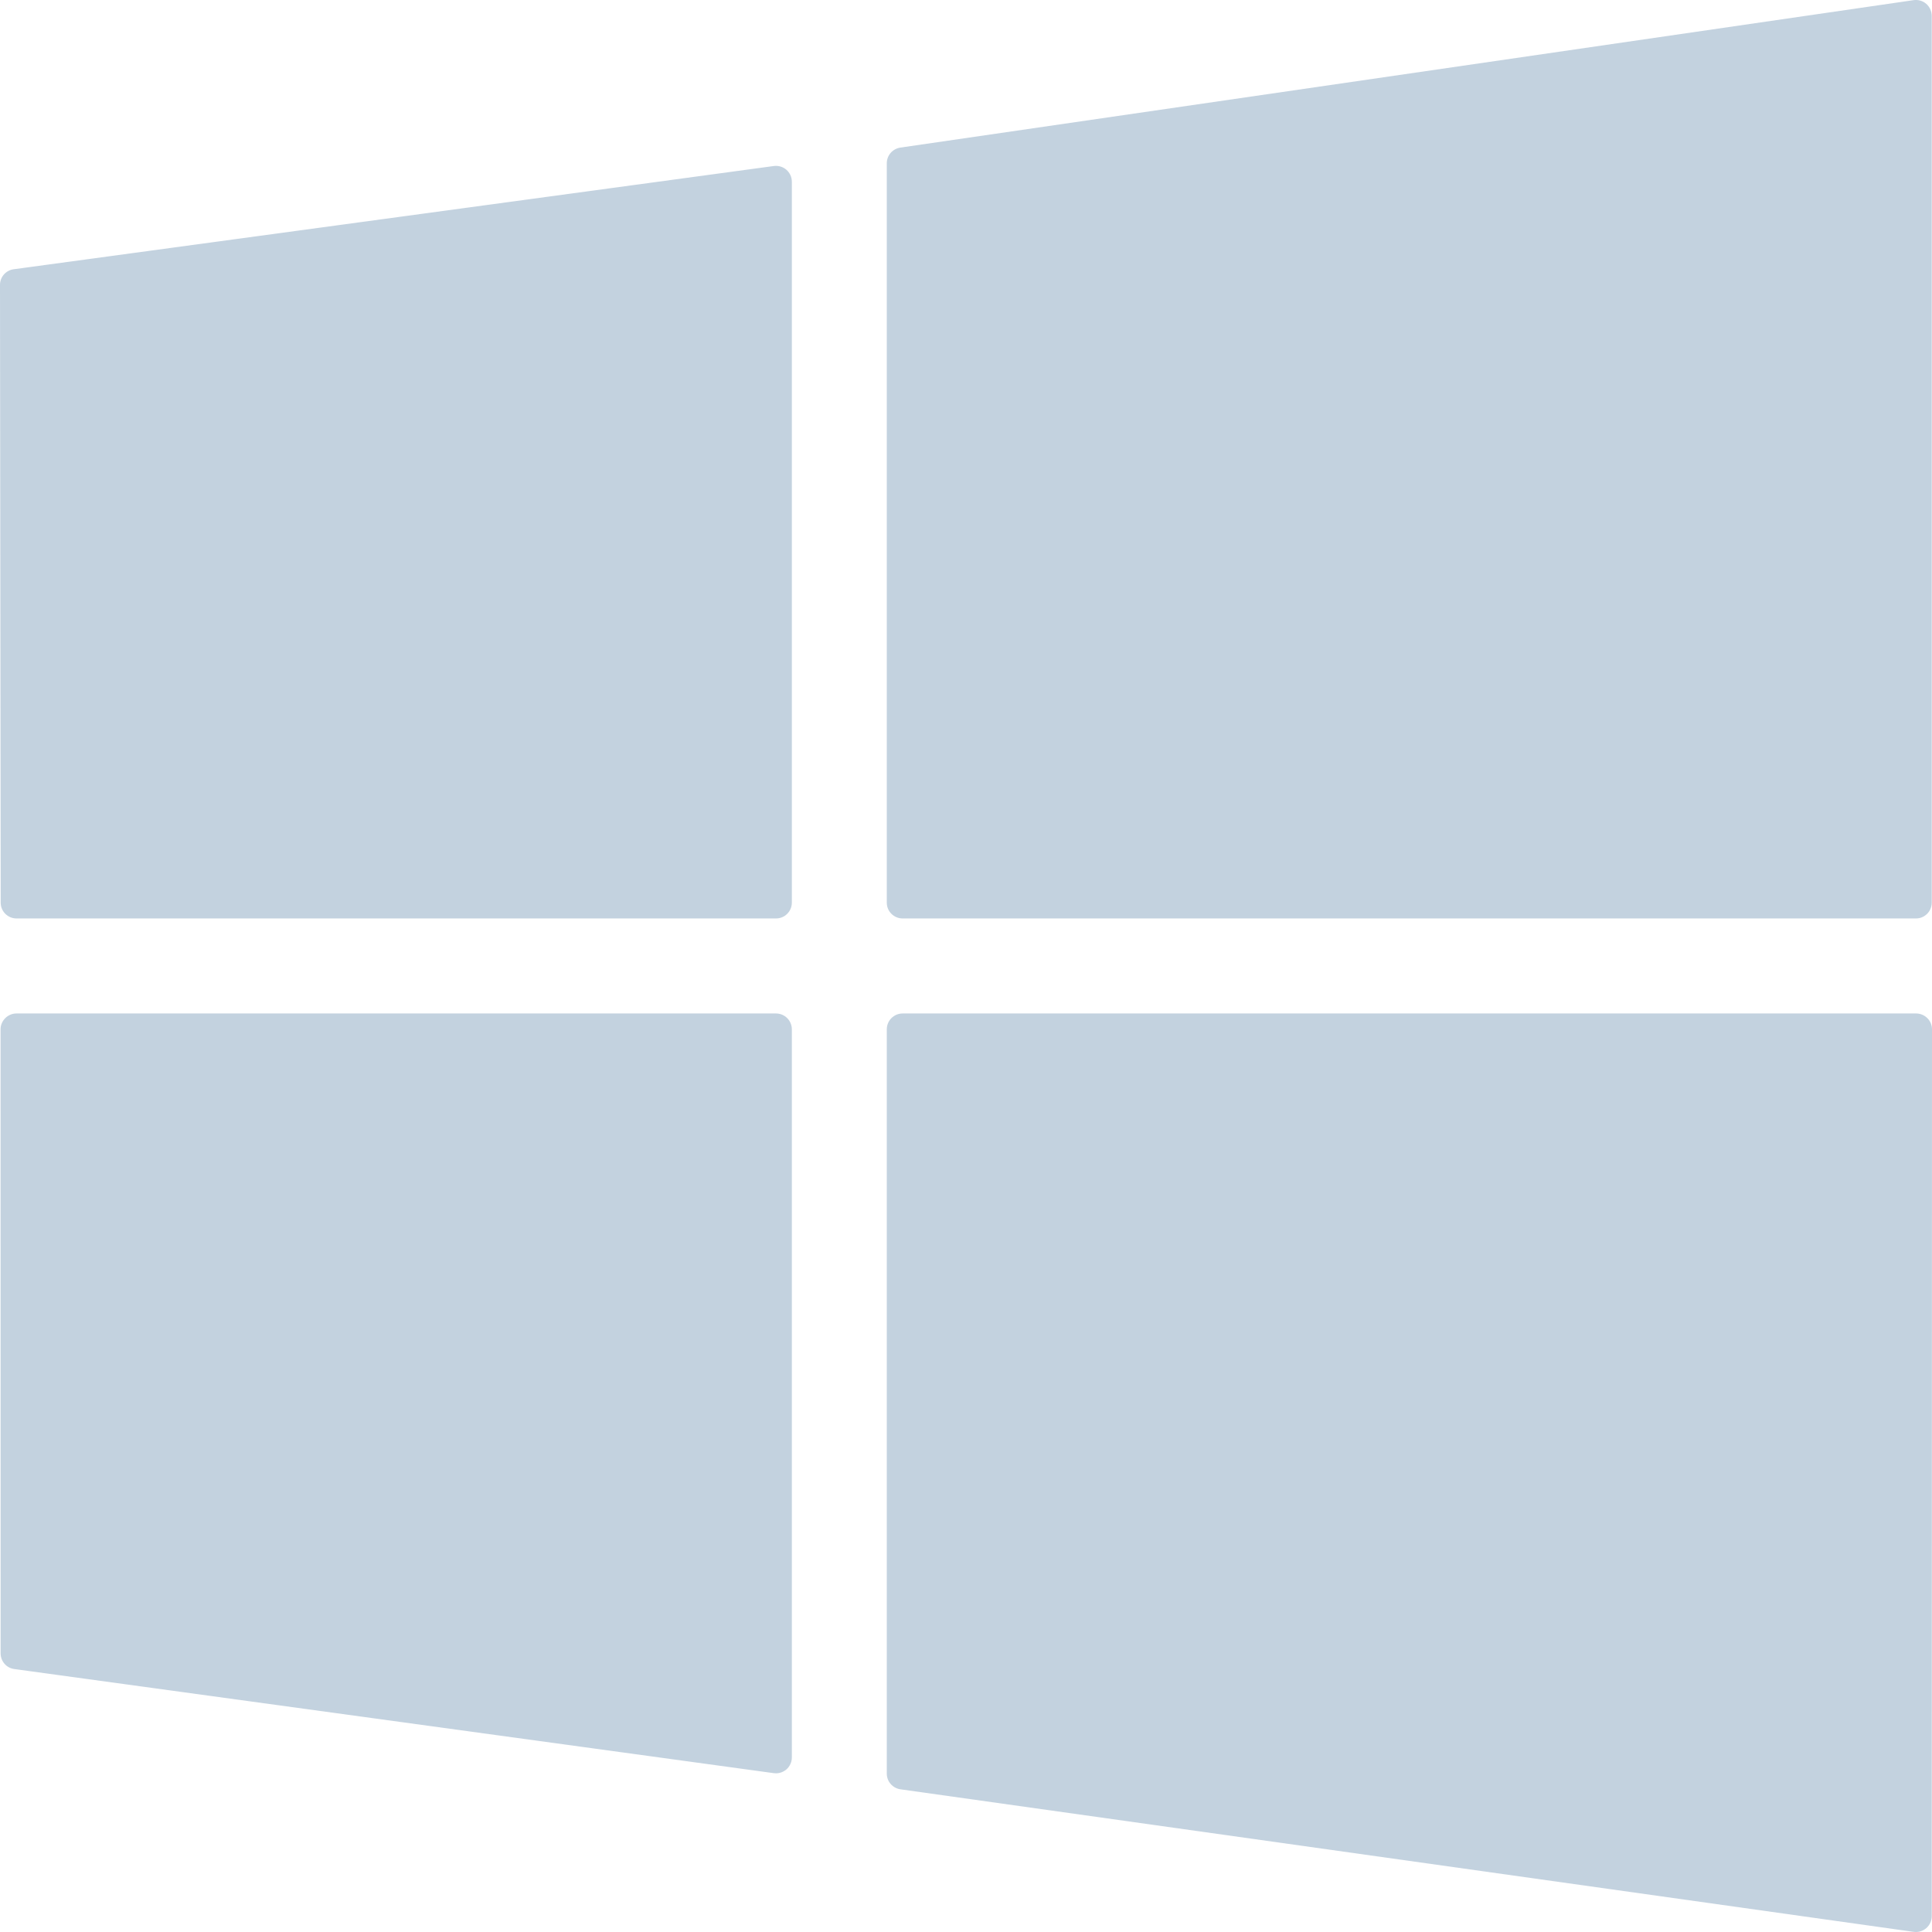<svg width="28" height="28" viewBox="0 0 28 28" fill="none" xmlns="http://www.w3.org/2000/svg">
<path d="M12.852 2.366V13.082C12.852 13.209 12.955 13.311 13.082 13.311H27.767C27.894 13.311 27.996 13.209 27.996 13.082V0.23C27.996 0.163 27.967 0.1 27.917 0.056C27.867 0.012 27.8 -0.007 27.734 0.002L13.049 2.139C12.936 2.156 12.852 2.252 12.852 2.366Z" fill="#C3D2DF"/>
<path d="M11.246 25.7C11.301 25.7 11.355 25.68 11.397 25.644C11.447 25.6 11.476 25.537 11.476 25.471V14.918C11.476 14.791 11.373 14.688 11.246 14.688H0.238C0.177 14.688 0.119 14.713 0.076 14.756C0.033 14.799 0.008 14.857 0.008 14.918L0.009 23.962C0.009 24.077 0.094 24.174 0.207 24.189L11.215 25.698C11.225 25.699 11.236 25.7 11.246 25.7Z" fill="#C3D2DF"/>
<path d="M0.24 13.311H11.246C11.373 13.311 11.476 13.209 11.476 13.082V2.633C11.476 2.567 11.447 2.504 11.397 2.46C11.347 2.417 11.281 2.397 11.215 2.406L0.199 3.902C0.085 3.917 -9.17288e-05 4.014 7.44439e-08 4.129L0.01 13.082C0.01 13.209 0.113 13.311 0.24 13.311Z" fill="#C3D2DF"/>
<path d="M27.767 28C27.822 28 27.875 27.98 27.917 27.944C27.968 27.9 27.996 27.837 27.996 27.77L28 14.918C28 14.857 27.976 14.799 27.933 14.756C27.89 14.713 27.831 14.688 27.77 14.688H13.082C12.955 14.688 12.852 14.791 12.852 14.918V25.705C12.852 25.819 12.937 25.916 13.05 25.932L27.735 27.998C27.745 27.999 27.756 28 27.767 28Z" fill="#C3D2DF"/>
</svg>
